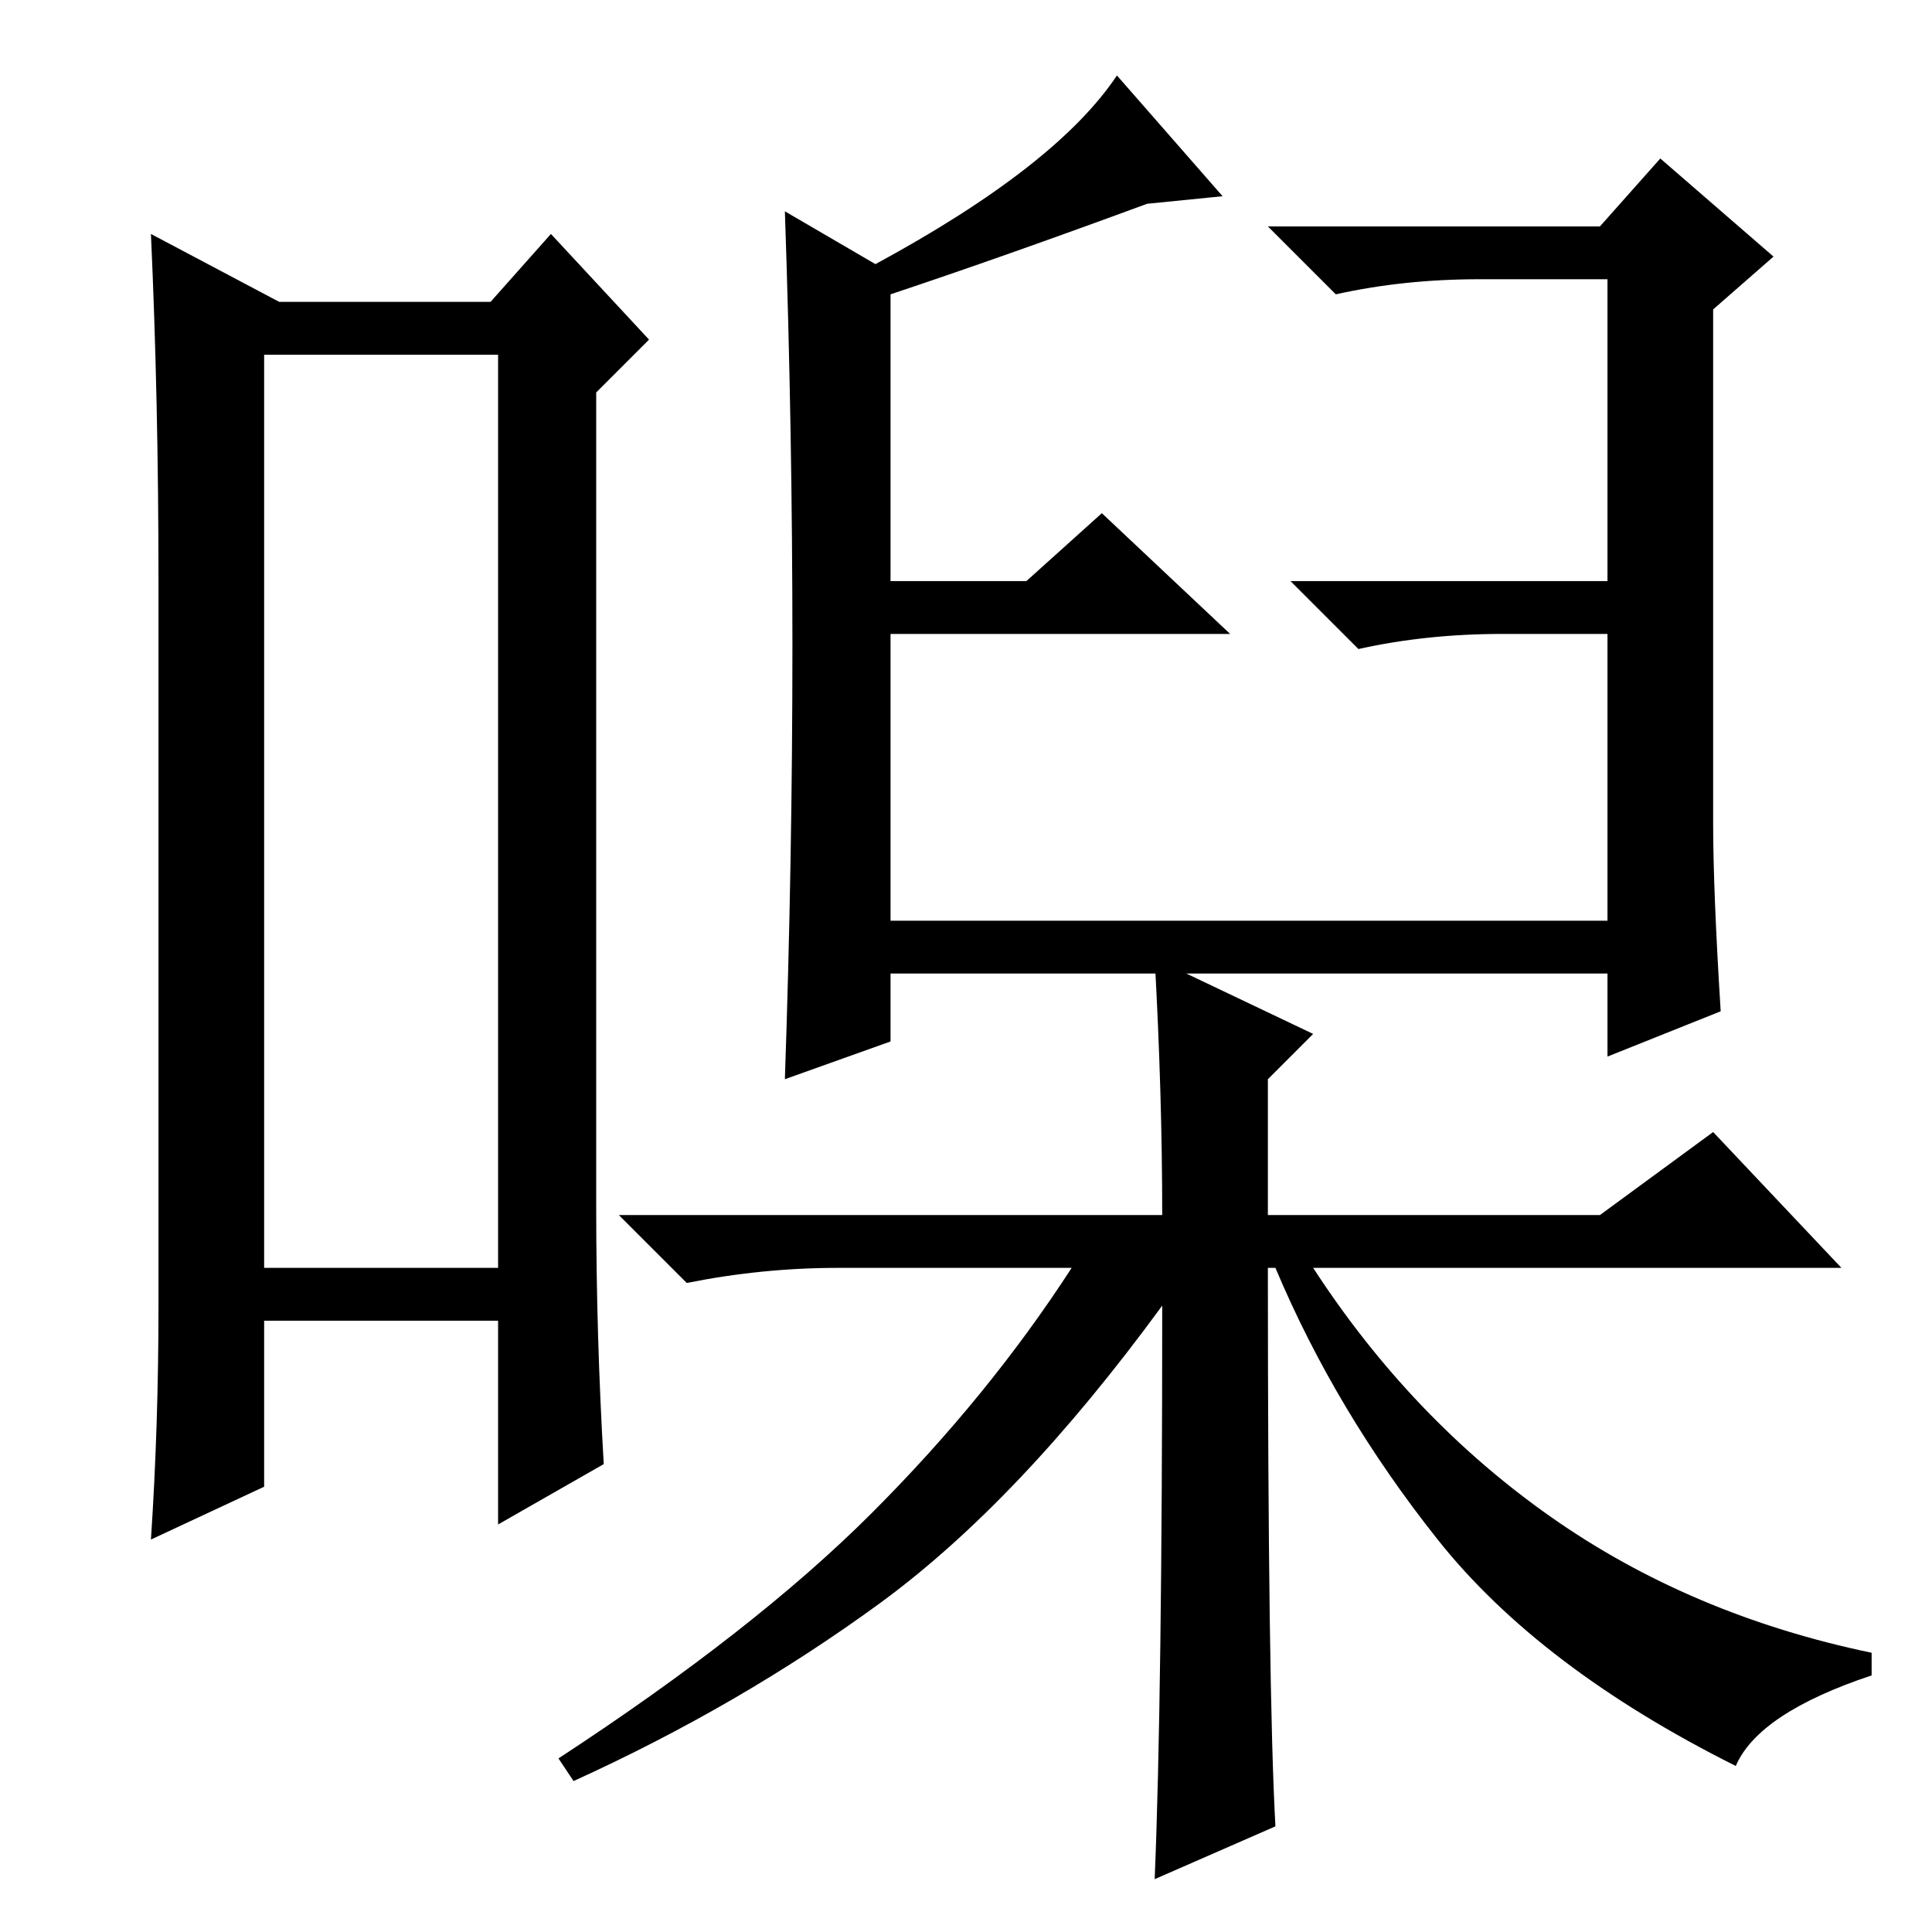 <?xml version="1.0" standalone="no"?>
<!DOCTYPE svg PUBLIC "-//W3C//DTD SVG 1.1//EN" "http://www.w3.org/Graphics/SVG/1.1/DTD/svg11.dtd" >
<svg xmlns="http://www.w3.org/2000/svg" xmlns:xlink="http://www.w3.org/1999/xlink" version="1.1" viewBox="0 -36 256 256">
  <g transform="matrix(1 0 0 -1 0 220)">
   <path fill="currentColor"
d="M35 209v-121h31v121h-31zM21 83v96q0 24 -1 46l17 -9h28l8 9l13 -14l-7 -7v-108q0 -17 1 -34l-14 -8v27h-31v-22l-15 -7q1 15 1 31zM227 147q0 -9 1 -25l-15 -6v11h-95v-9l-14 -5q1 29 1 57.5t-1 57.5l12 -7q24 13 32 25l14 -16l-10 -1q-19 -7 -34 -12v-38h18l10 9
l17 -16h-45v-38h95v38h-14q-10 0 -19 -2l-9 9h42v40h-17q-10 0 -19 -2l-9 9h44l8 9l15 -13l-8 -7v-68zM154 95q0 16 -1 34l21 -10l-6 -6v-18h44l15 11l17 -18h-70q13 -20 31.5 -33t42.5 -18v-3q-15 -5 -18 -12q-26 13 -39.5 30t-21.5 36h-1q0 -56 1 -74l-16 -7q1 24 1 76
q-19 -26 -37.5 -39.5t-40.5 -23.5l-2 3q26 17 41.5 32.5t26.5 32.5h-31q-10 0 -20 -2l-9 9h72z" />
  </g>

</svg>
